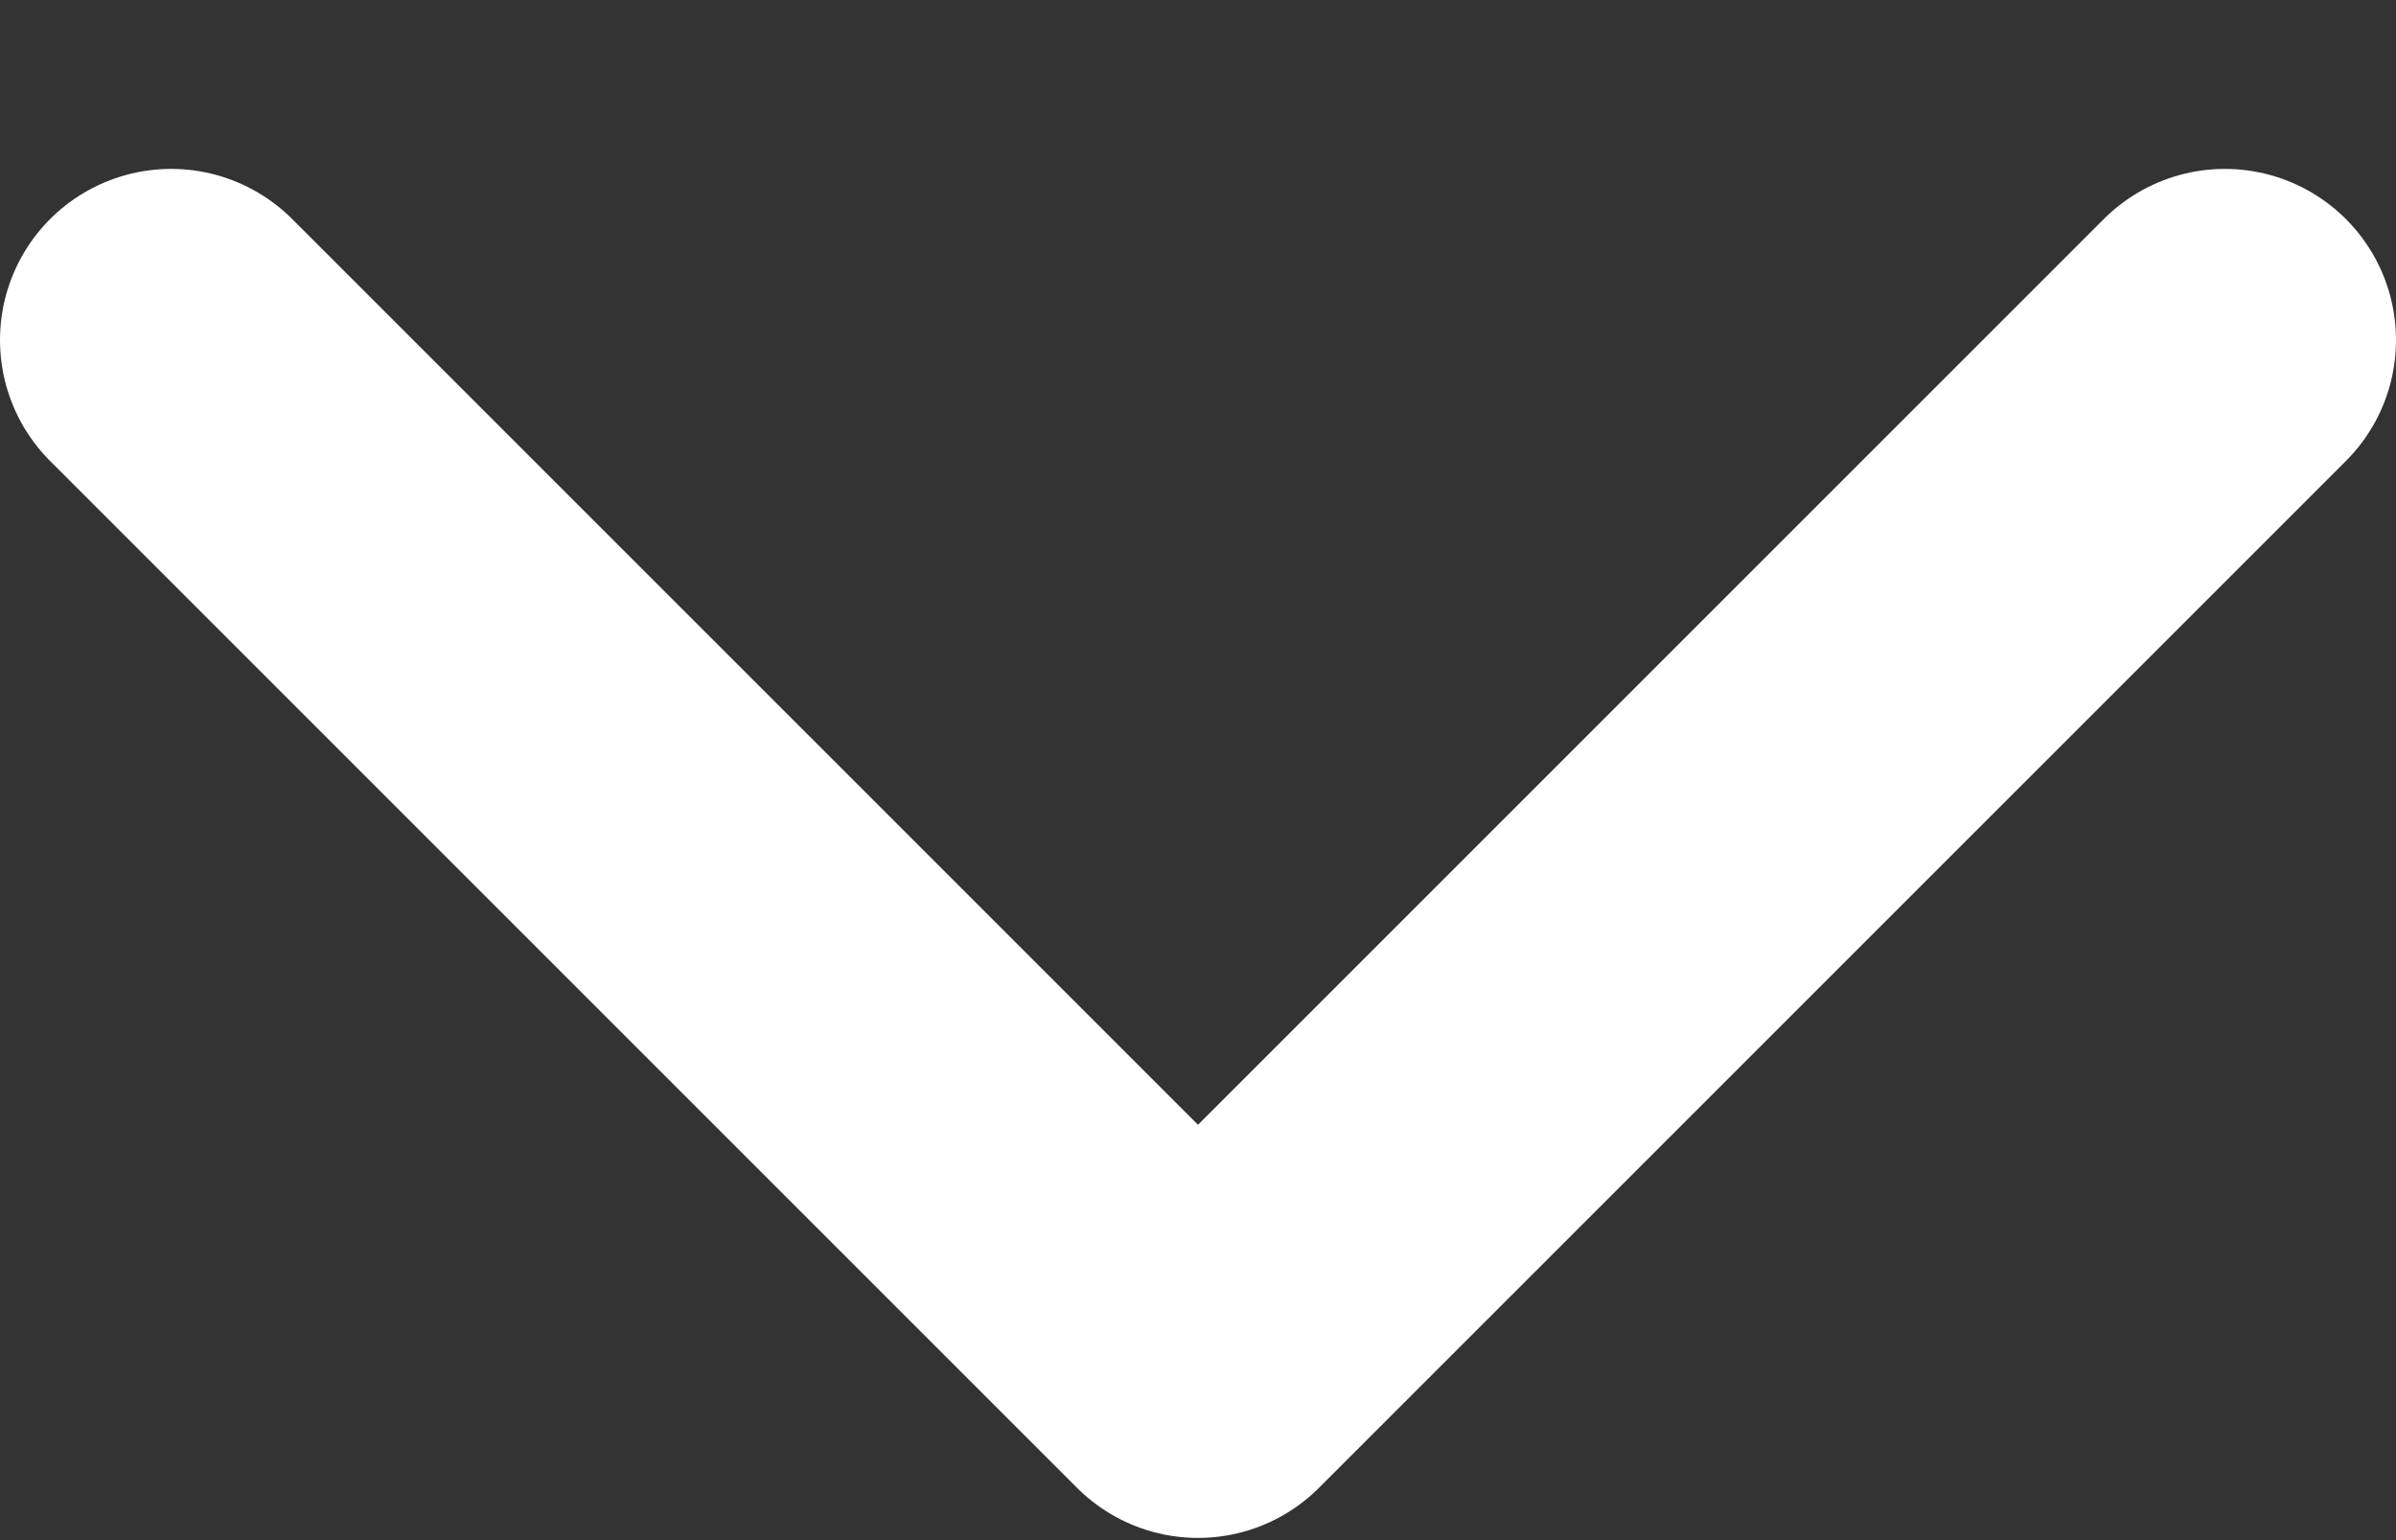 <svg width="14" height="9" viewBox="0 0 14 9" fill="none" xmlns="http://www.w3.org/2000/svg">
<rect x="0" y="0" width="14" height="9" fill="#333333" stroke="none"/>
<path d="M1 1.987L7 7.987L13 1.987" stroke="white" stroke-width="2" stroke-linecap="round" stroke-linejoin="round"/>
</svg>
